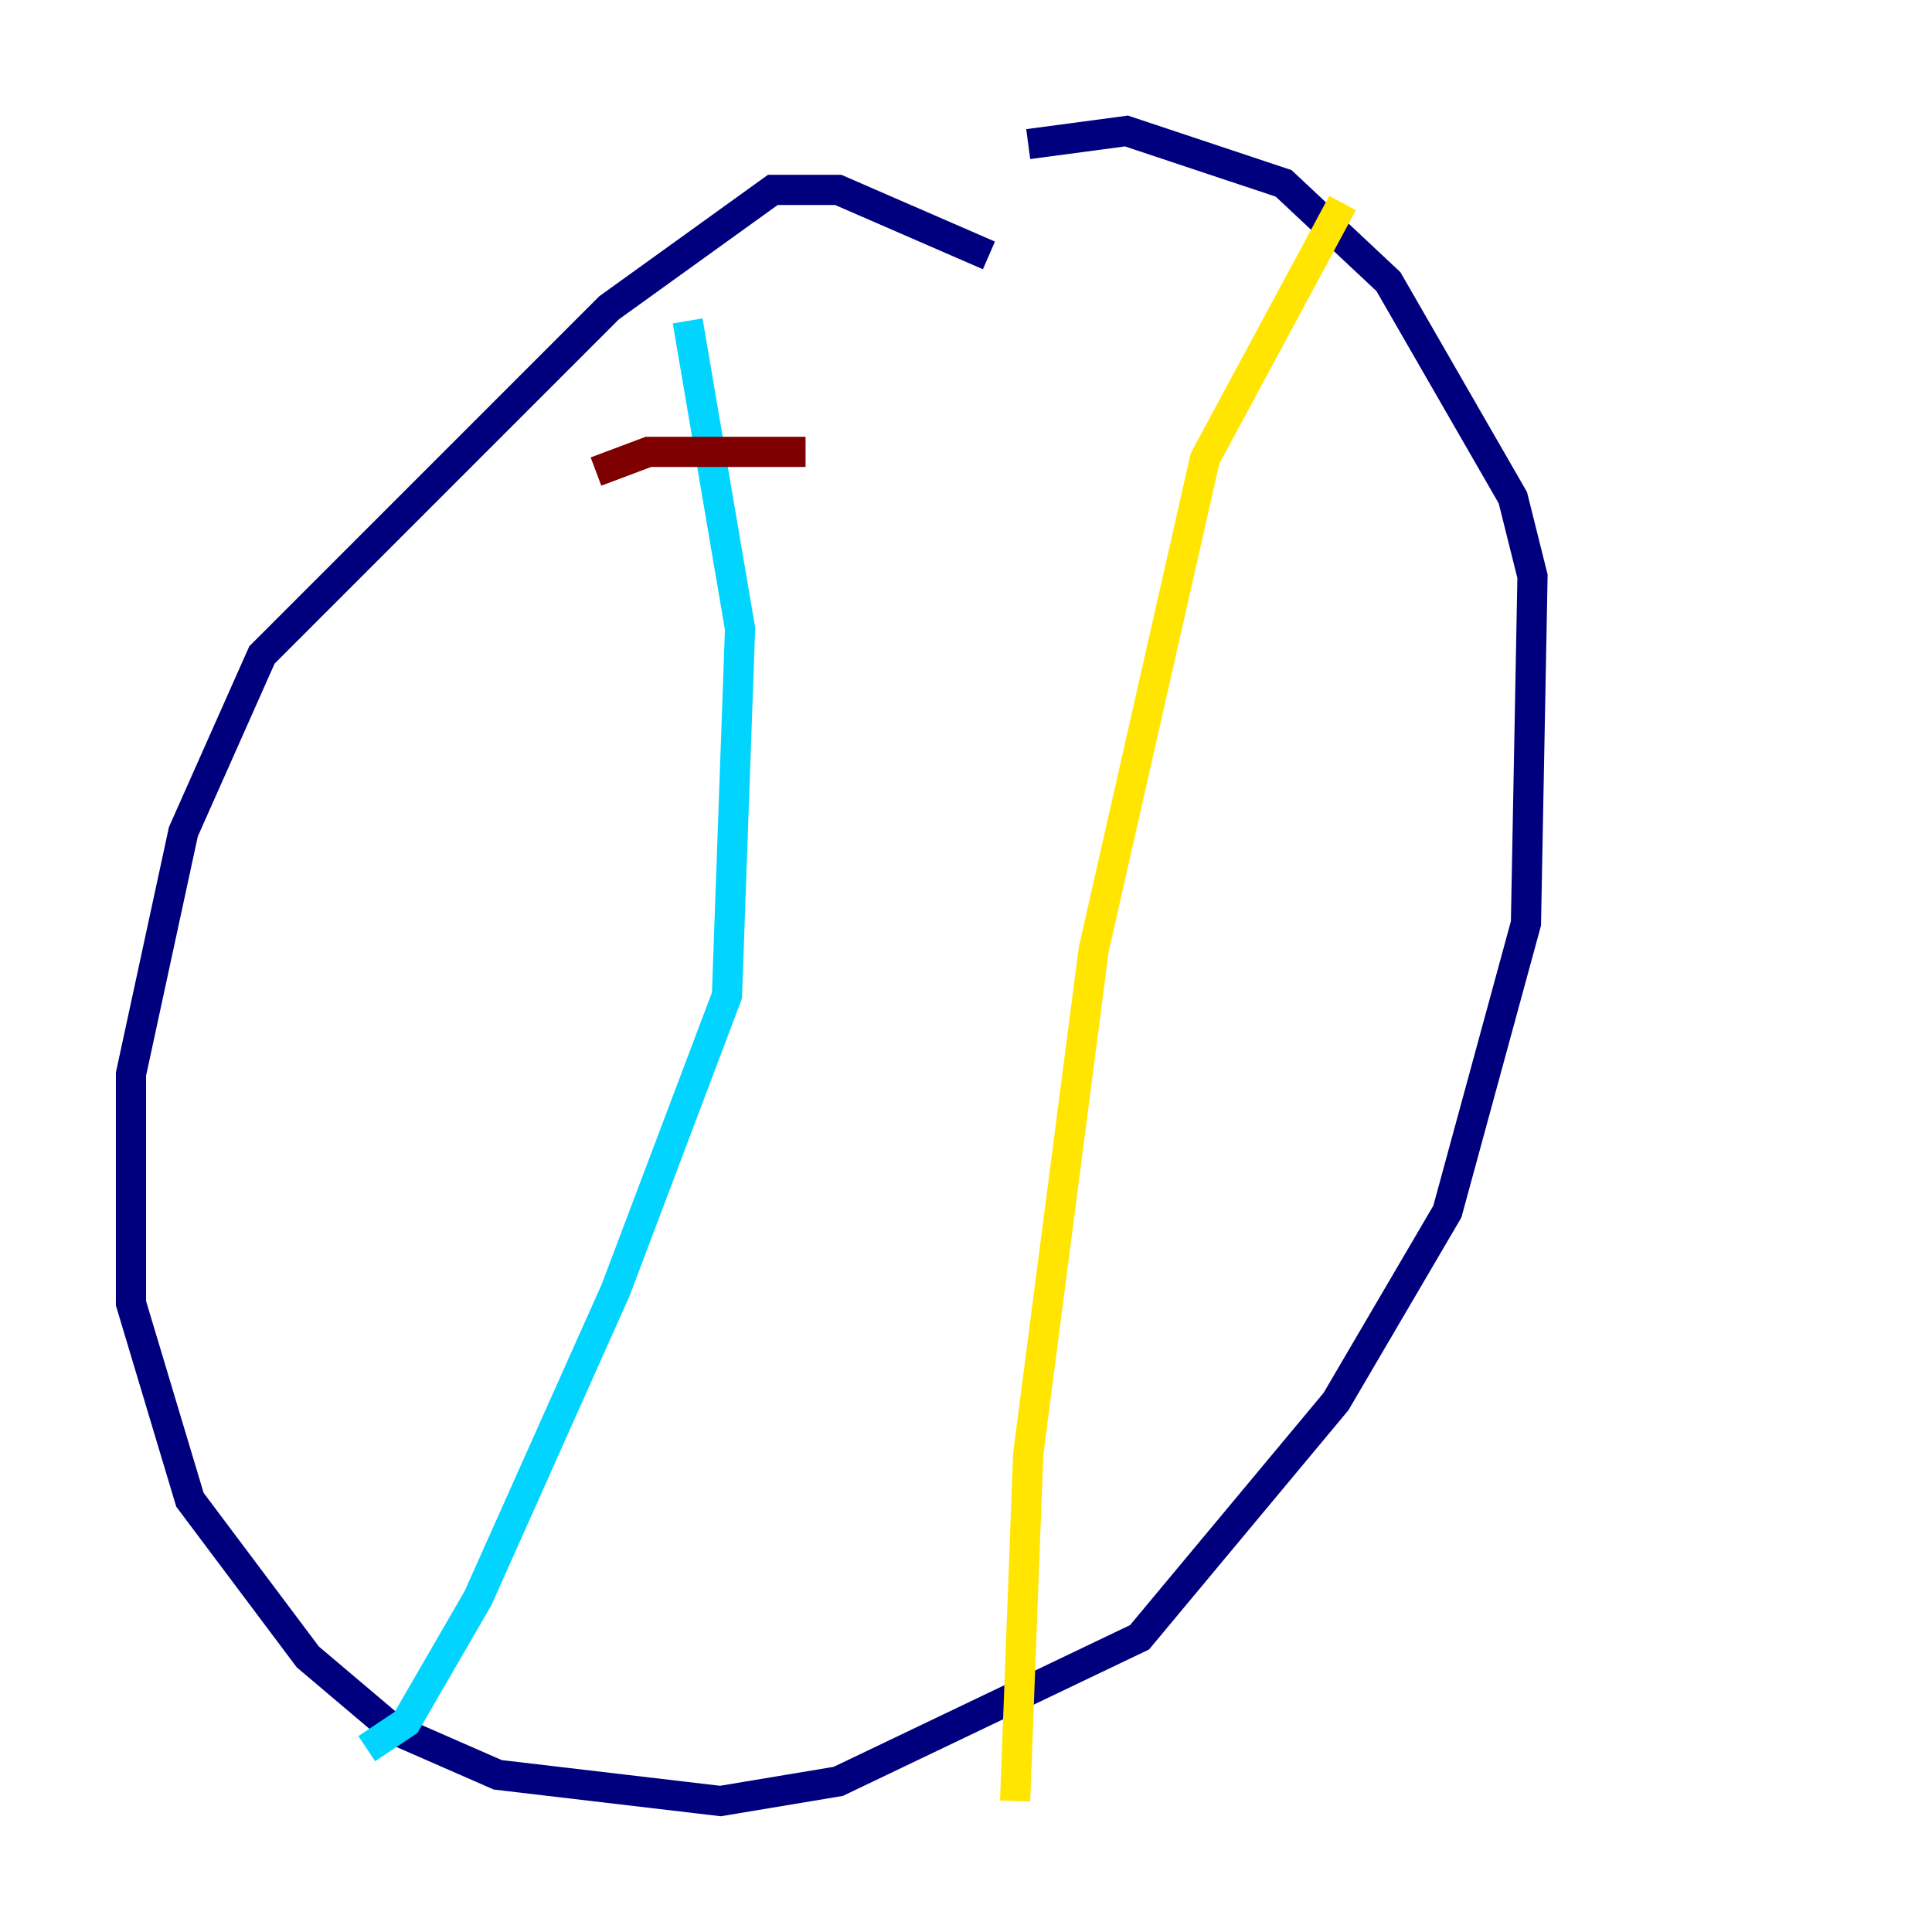 <?xml version="1.0" encoding="utf-8" ?>
<svg baseProfile="tiny" height="128" version="1.2" viewBox="0,0,128,128" width="128" xmlns="http://www.w3.org/2000/svg" xmlns:ev="http://www.w3.org/2001/xml-events" xmlns:xlink="http://www.w3.org/1999/xlink"><defs /><polyline fill="none" points="65.519,16.922 55.539,12.583 51.2,12.583 40.352,20.393 17.356,43.39 12.149,55.105 8.678,71.159 8.678,86.346 12.583,99.363 20.393,109.776 26.034,114.549 32.976,117.586 47.729,119.322 55.539,118.02 75.498,108.475 88.515,92.854 95.891,80.271 101.098,61.18 101.532,38.183 100.231,32.976 91.986,18.658 85.044,12.149 74.63,8.678 68.122,9.546" stroke="#00007f" stroke-width="2" /><polyline fill="none" points="45.559,21.261 49.031,41.654 48.163,65.953 40.786,85.478 31.675,105.871 26.902,114.115 24.298,115.851" stroke="#00d4ff" stroke-width="2" /><polyline fill="none" points="88.949,13.451 79.837,30.373 72.461,62.915 68.122,96.325 67.254,119.322" stroke="#ffe500" stroke-width="2" /><polyline fill="none" points="39.485,31.241 42.956,29.939 53.37,29.939" stroke="#7f0000" stroke-width="2" /></svg>